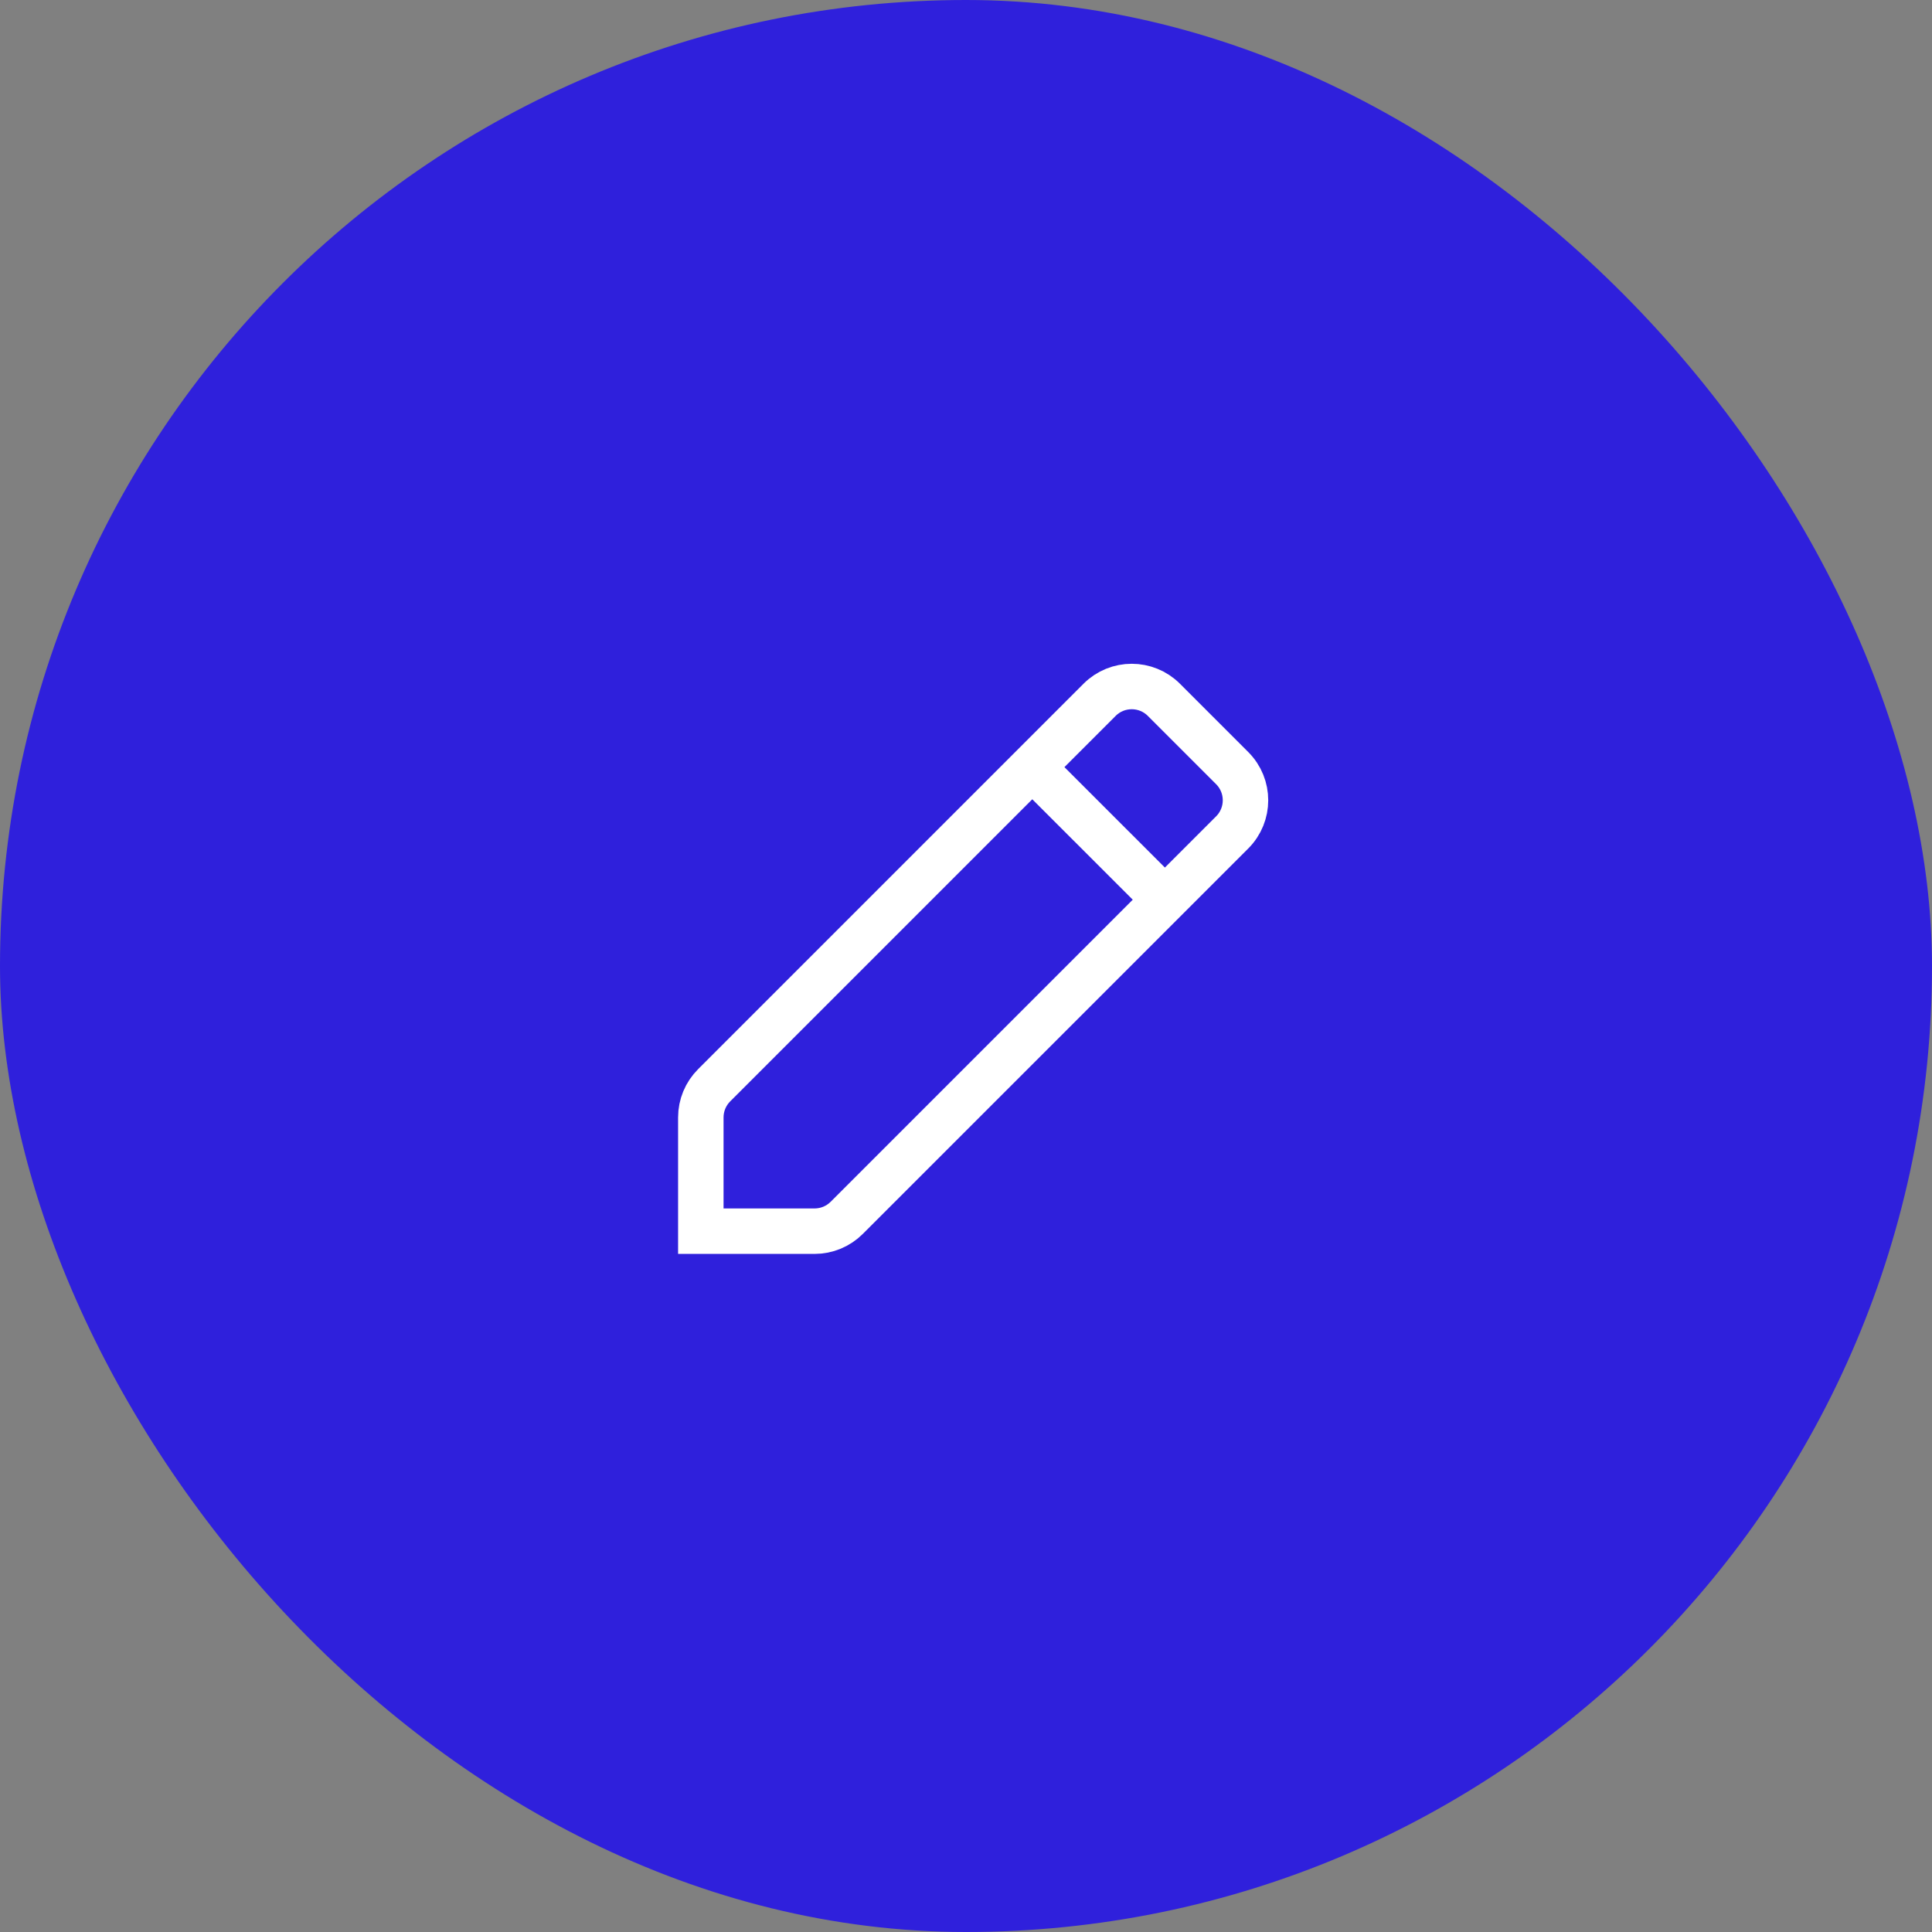 <svg width="85" height="85" viewBox="0 0 85 85" fill="none" xmlns="http://www.w3.org/2000/svg">
<rect x="0" y="0" width="85" height="85" fill="#808080" stroke="none"/>
<rect width="85" height="85" rx="42.5" fill="#2F20DC"/>
<path fill-rule="evenodd" clip-rule="evenodd" d="M48.377 30.789C49.158 30.008 50.425 30.008 51.206 30.789L54.211 33.794C54.992 34.575 54.992 35.842 54.211 36.623L37.252 53.581C36.877 53.956 36.368 54.167 35.838 54.167L30.833 54.167L30.833 49.162C30.833 48.631 31.044 48.123 31.419 47.748L48.377 30.789Z" stroke="white" stroke-width="2"/>
<path d="M45.416 33.75L51.25 39.583" stroke="white" stroke-width="2"/>
</svg>
